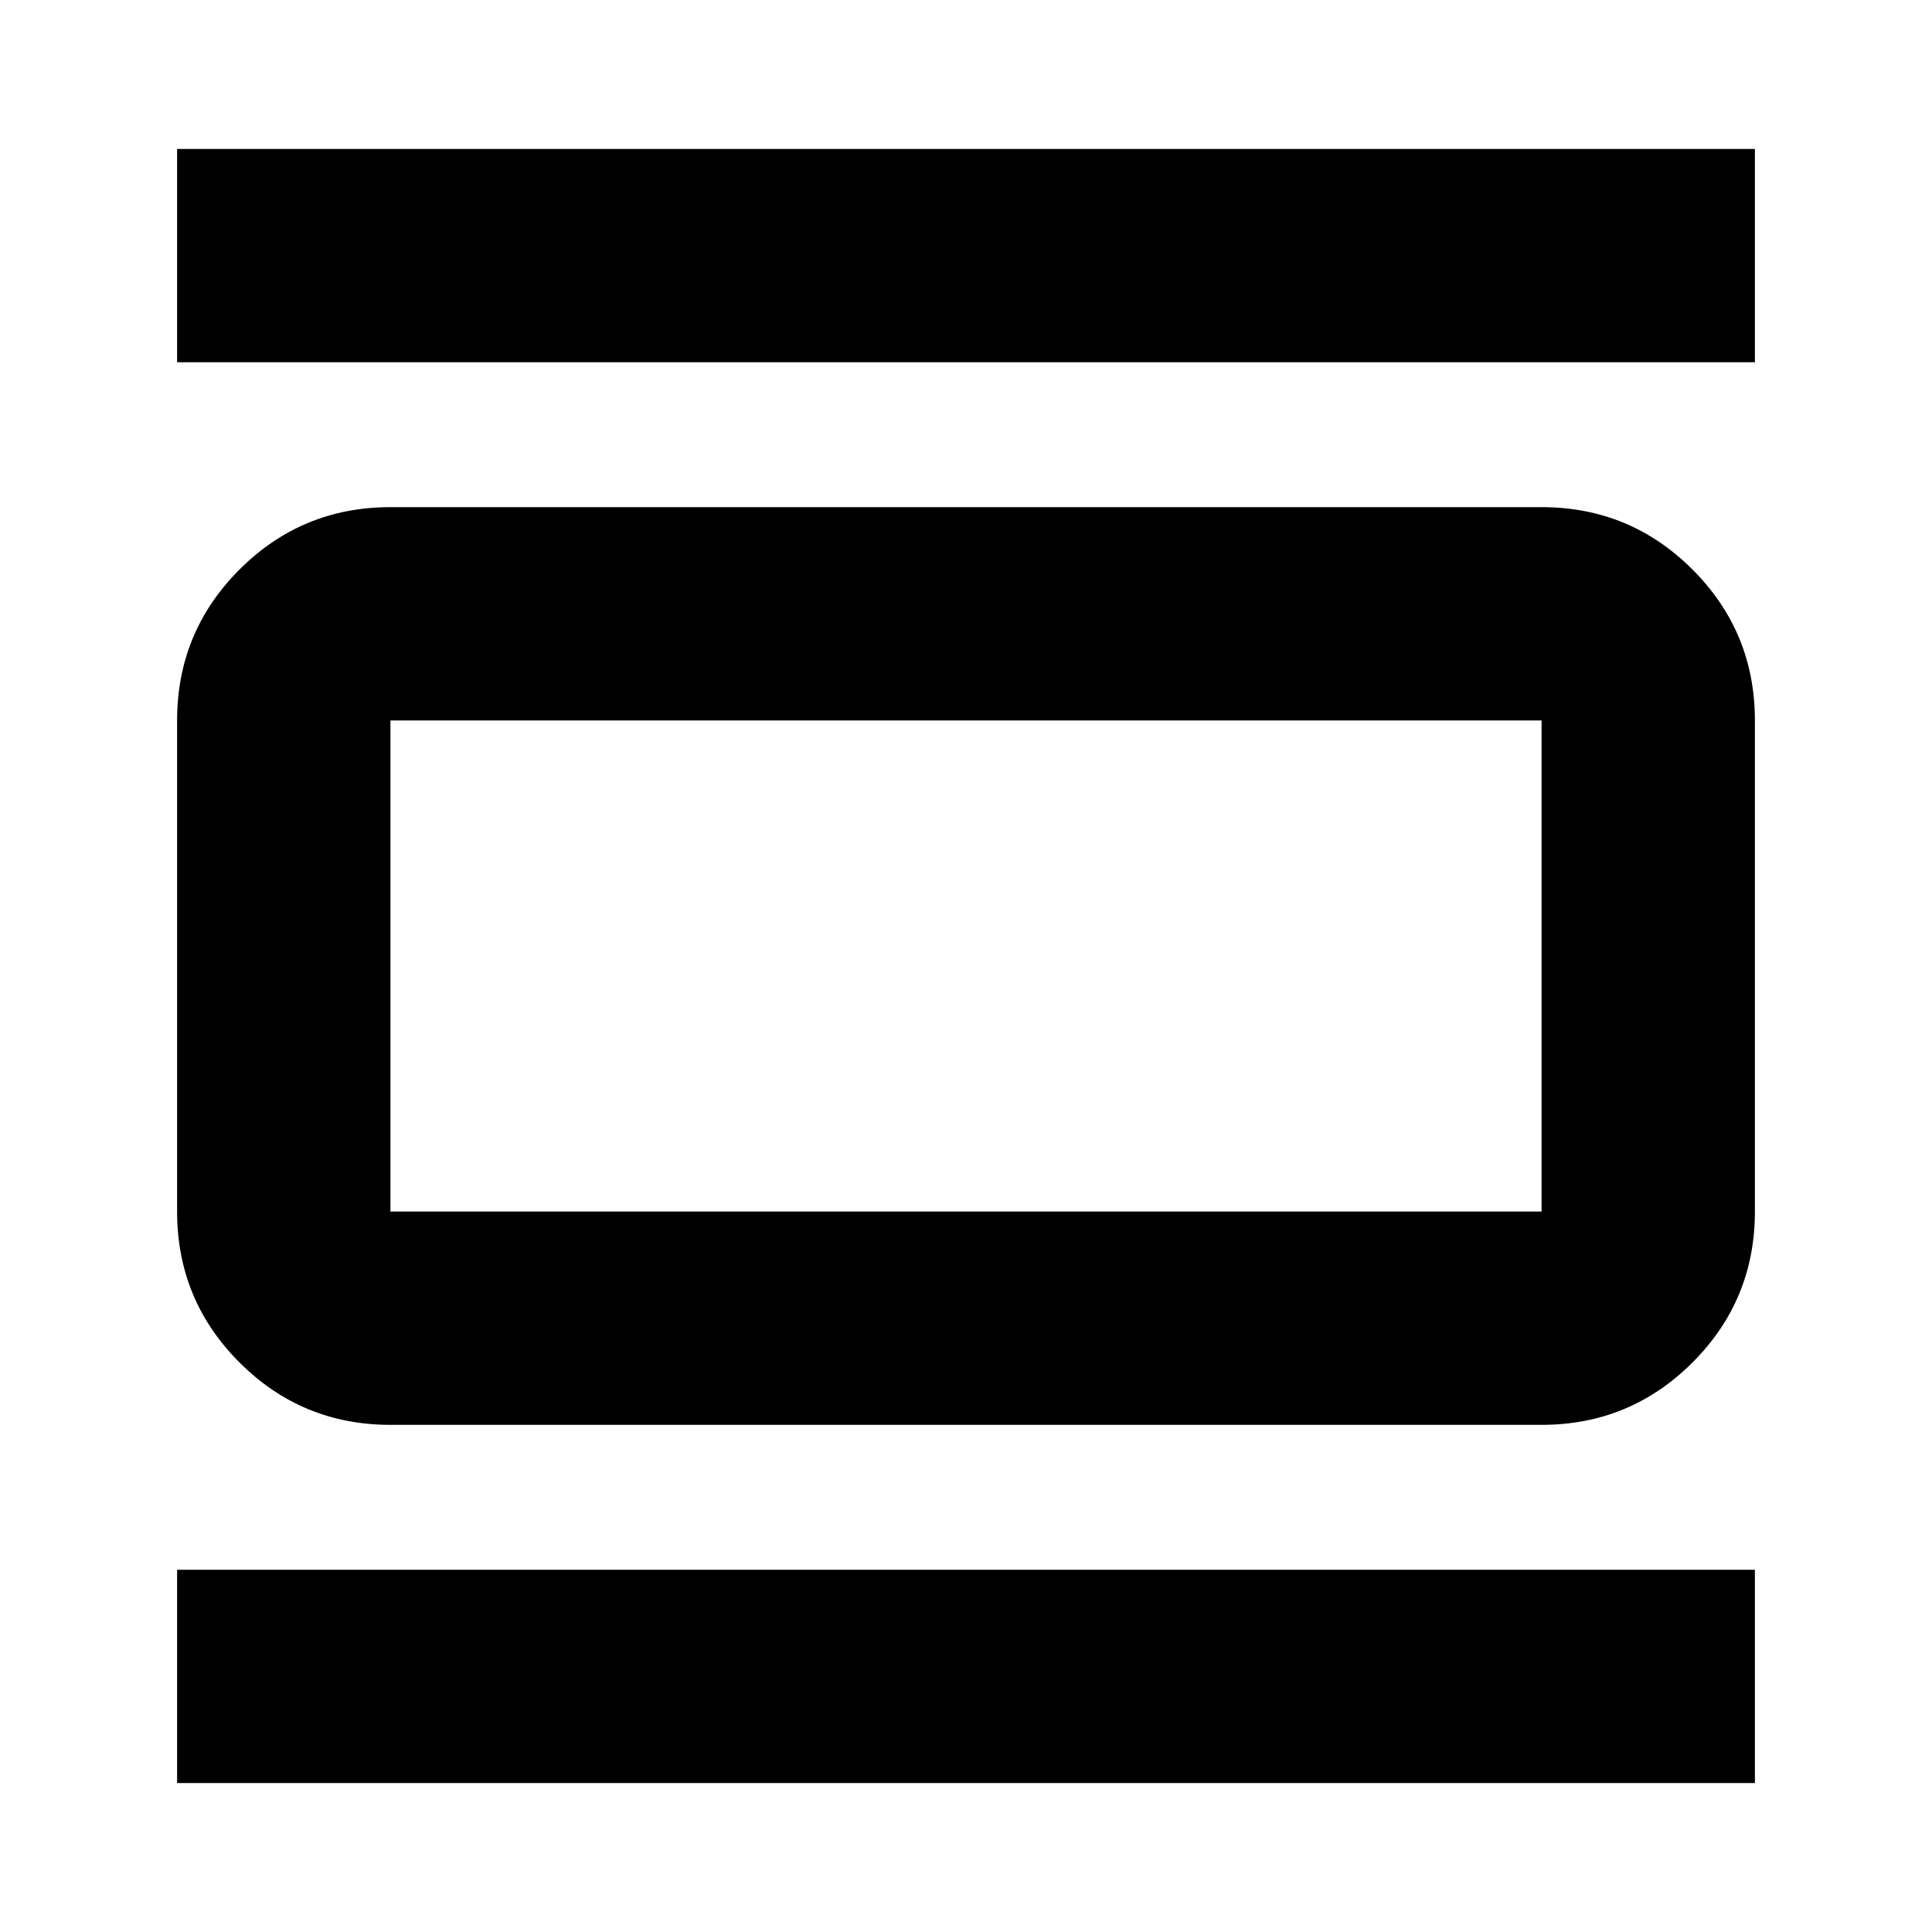 <svg xmlns="http://www.w3.org/2000/svg" height="24" width="24"><path d="M4.85 17.7q-1.1 0-1.875-.775Q2.2 16.15 2.2 15.05v-6.1q0-1.1.775-1.875Q3.75 6.3 4.85 6.3h14.3q1.1 0 1.875.775.775.775.775 1.875v6.1q0 1.1-.775 1.875-.775.775-1.875.775Zm0-2.65h14.3v-6.1H4.85v6.1ZM2.2 4.5V1.85h19.6V4.5Zm0 17.65V19.5h19.6v2.65Zm2.65-13.2v6.1-6.1Z"/></svg>